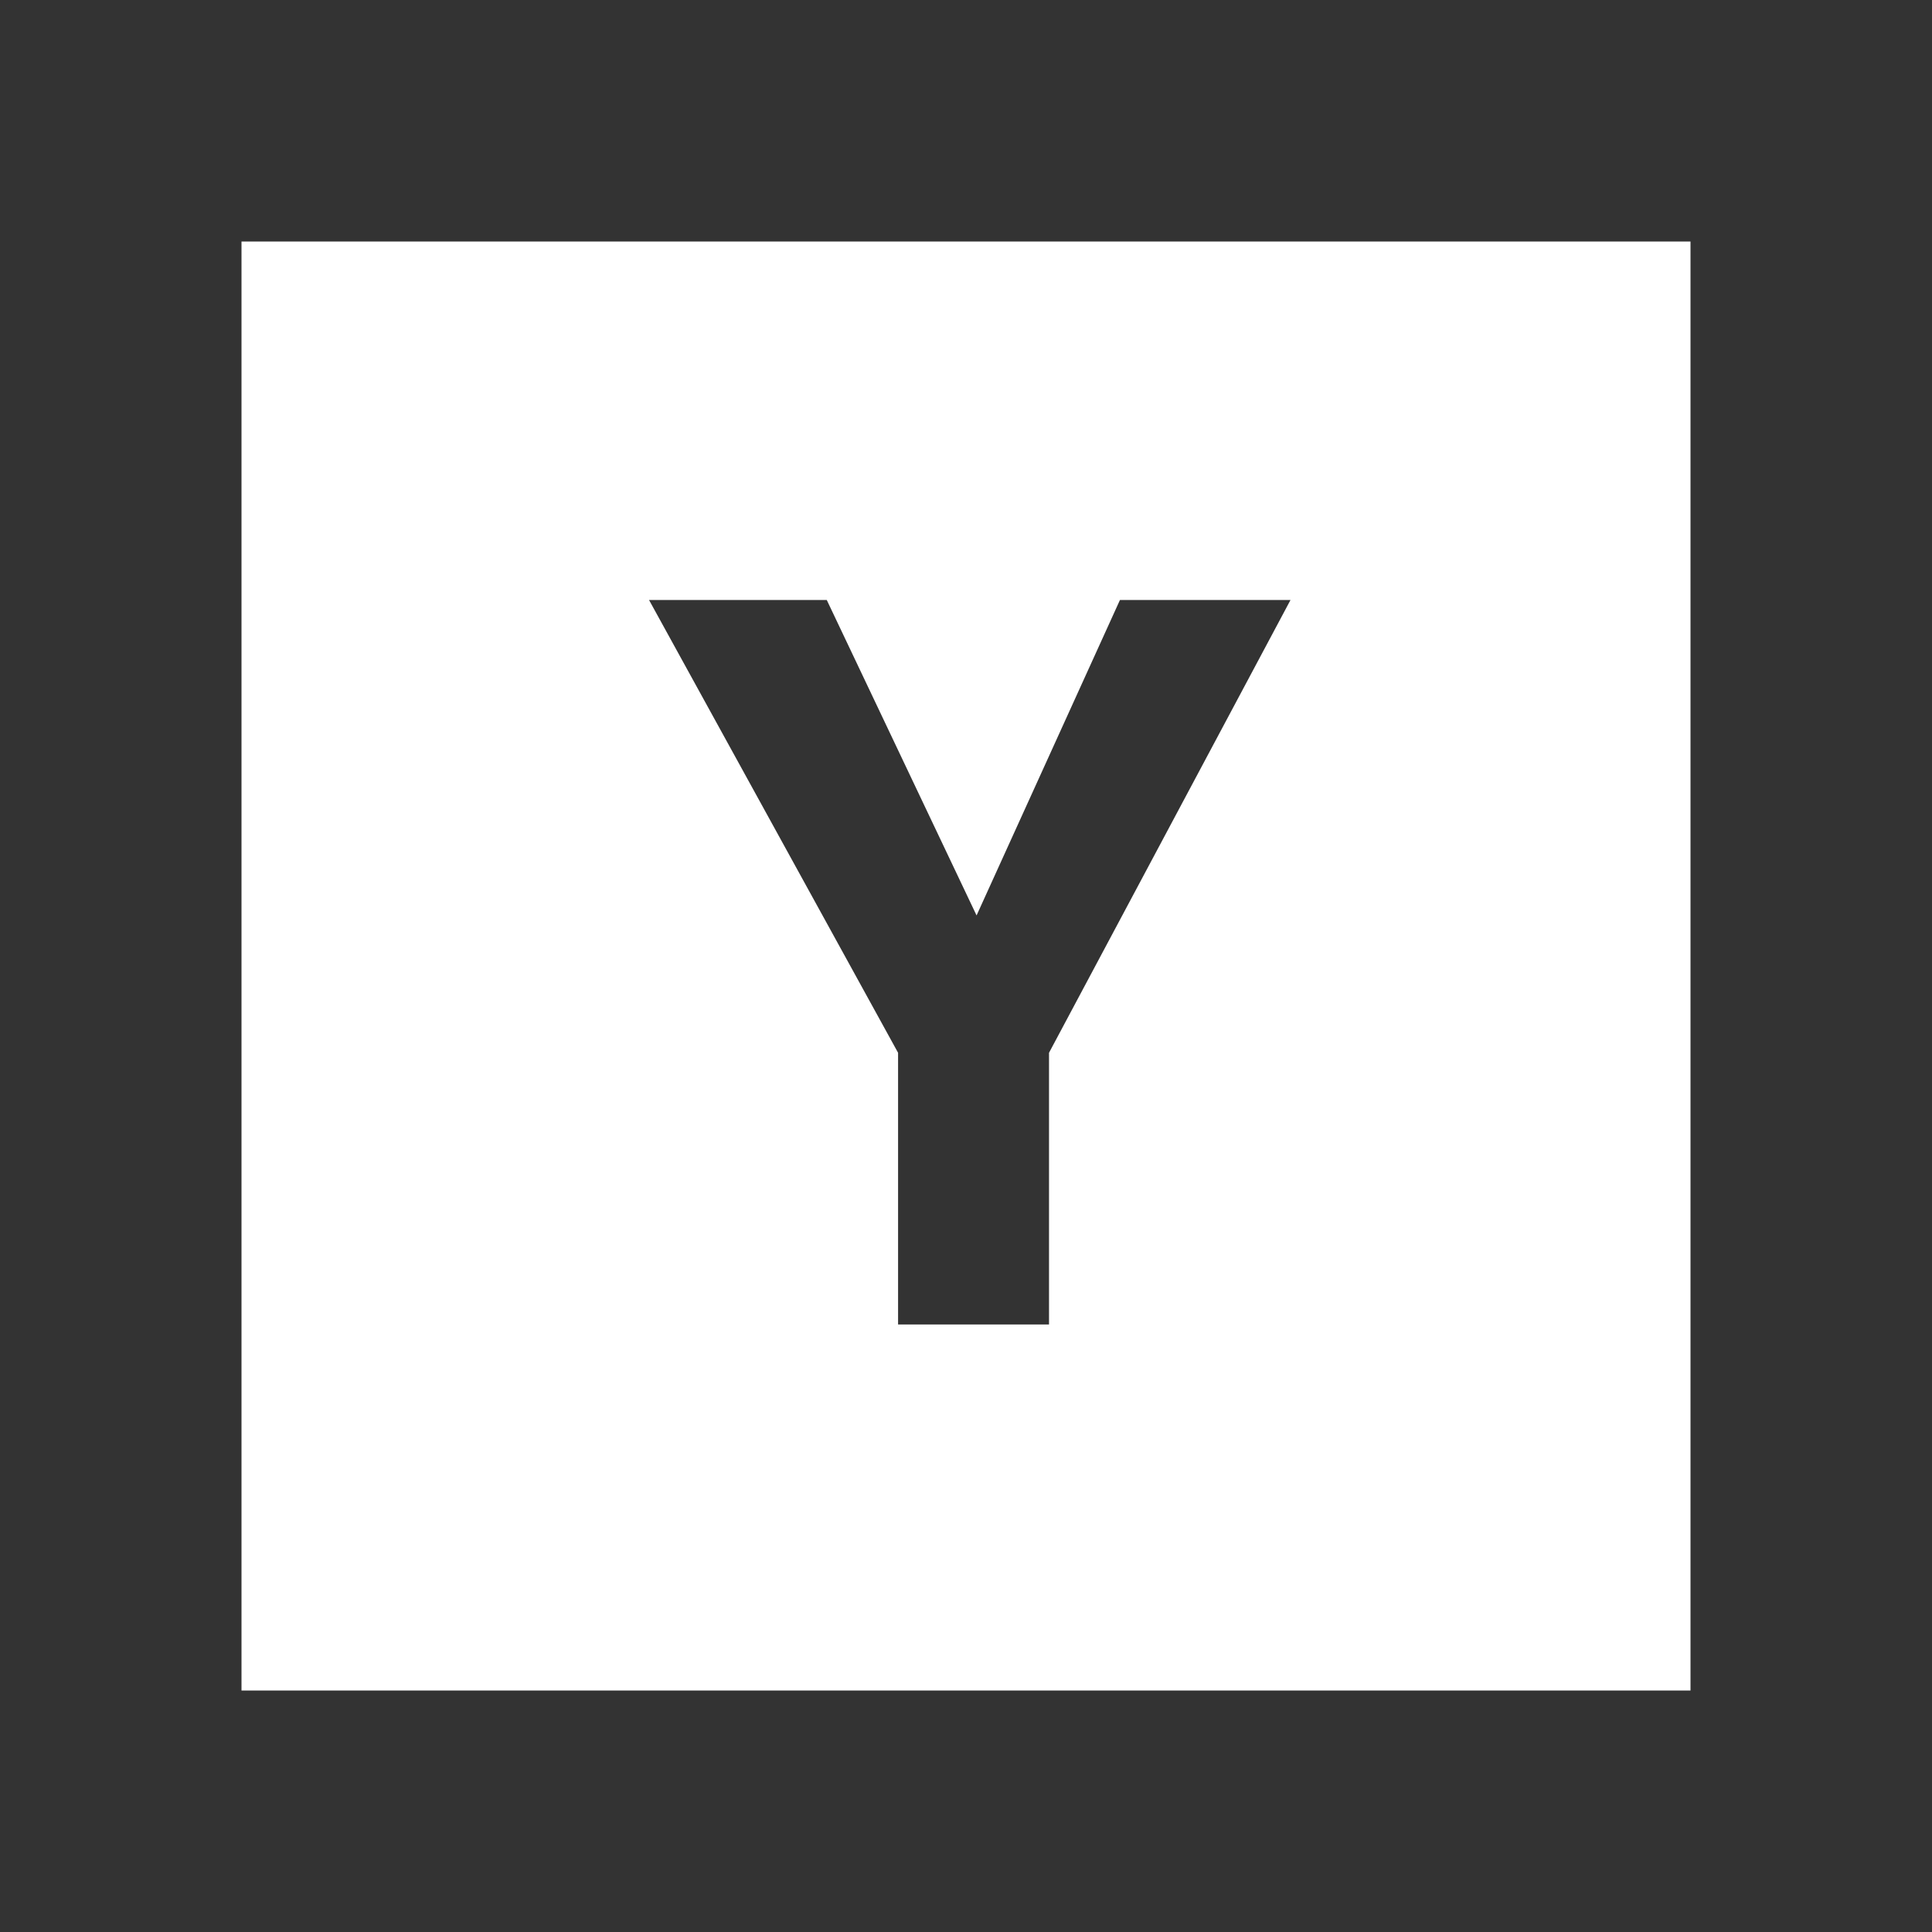 <svg width="50px" height="50px" viewBox="0 0 512 512">
  <rect x="0" y="0" width="512" height="512" fill="#333333" stroke="none"/>
  <g fill="#fff" fill-rule="evenodd">
    <path d="M64,64v384h384V64H64z M278,279v72h-40v-72l-66-120h47.1l39.7,83.6l38-83.6H342L278,279z"/>
  </g>
</svg>
